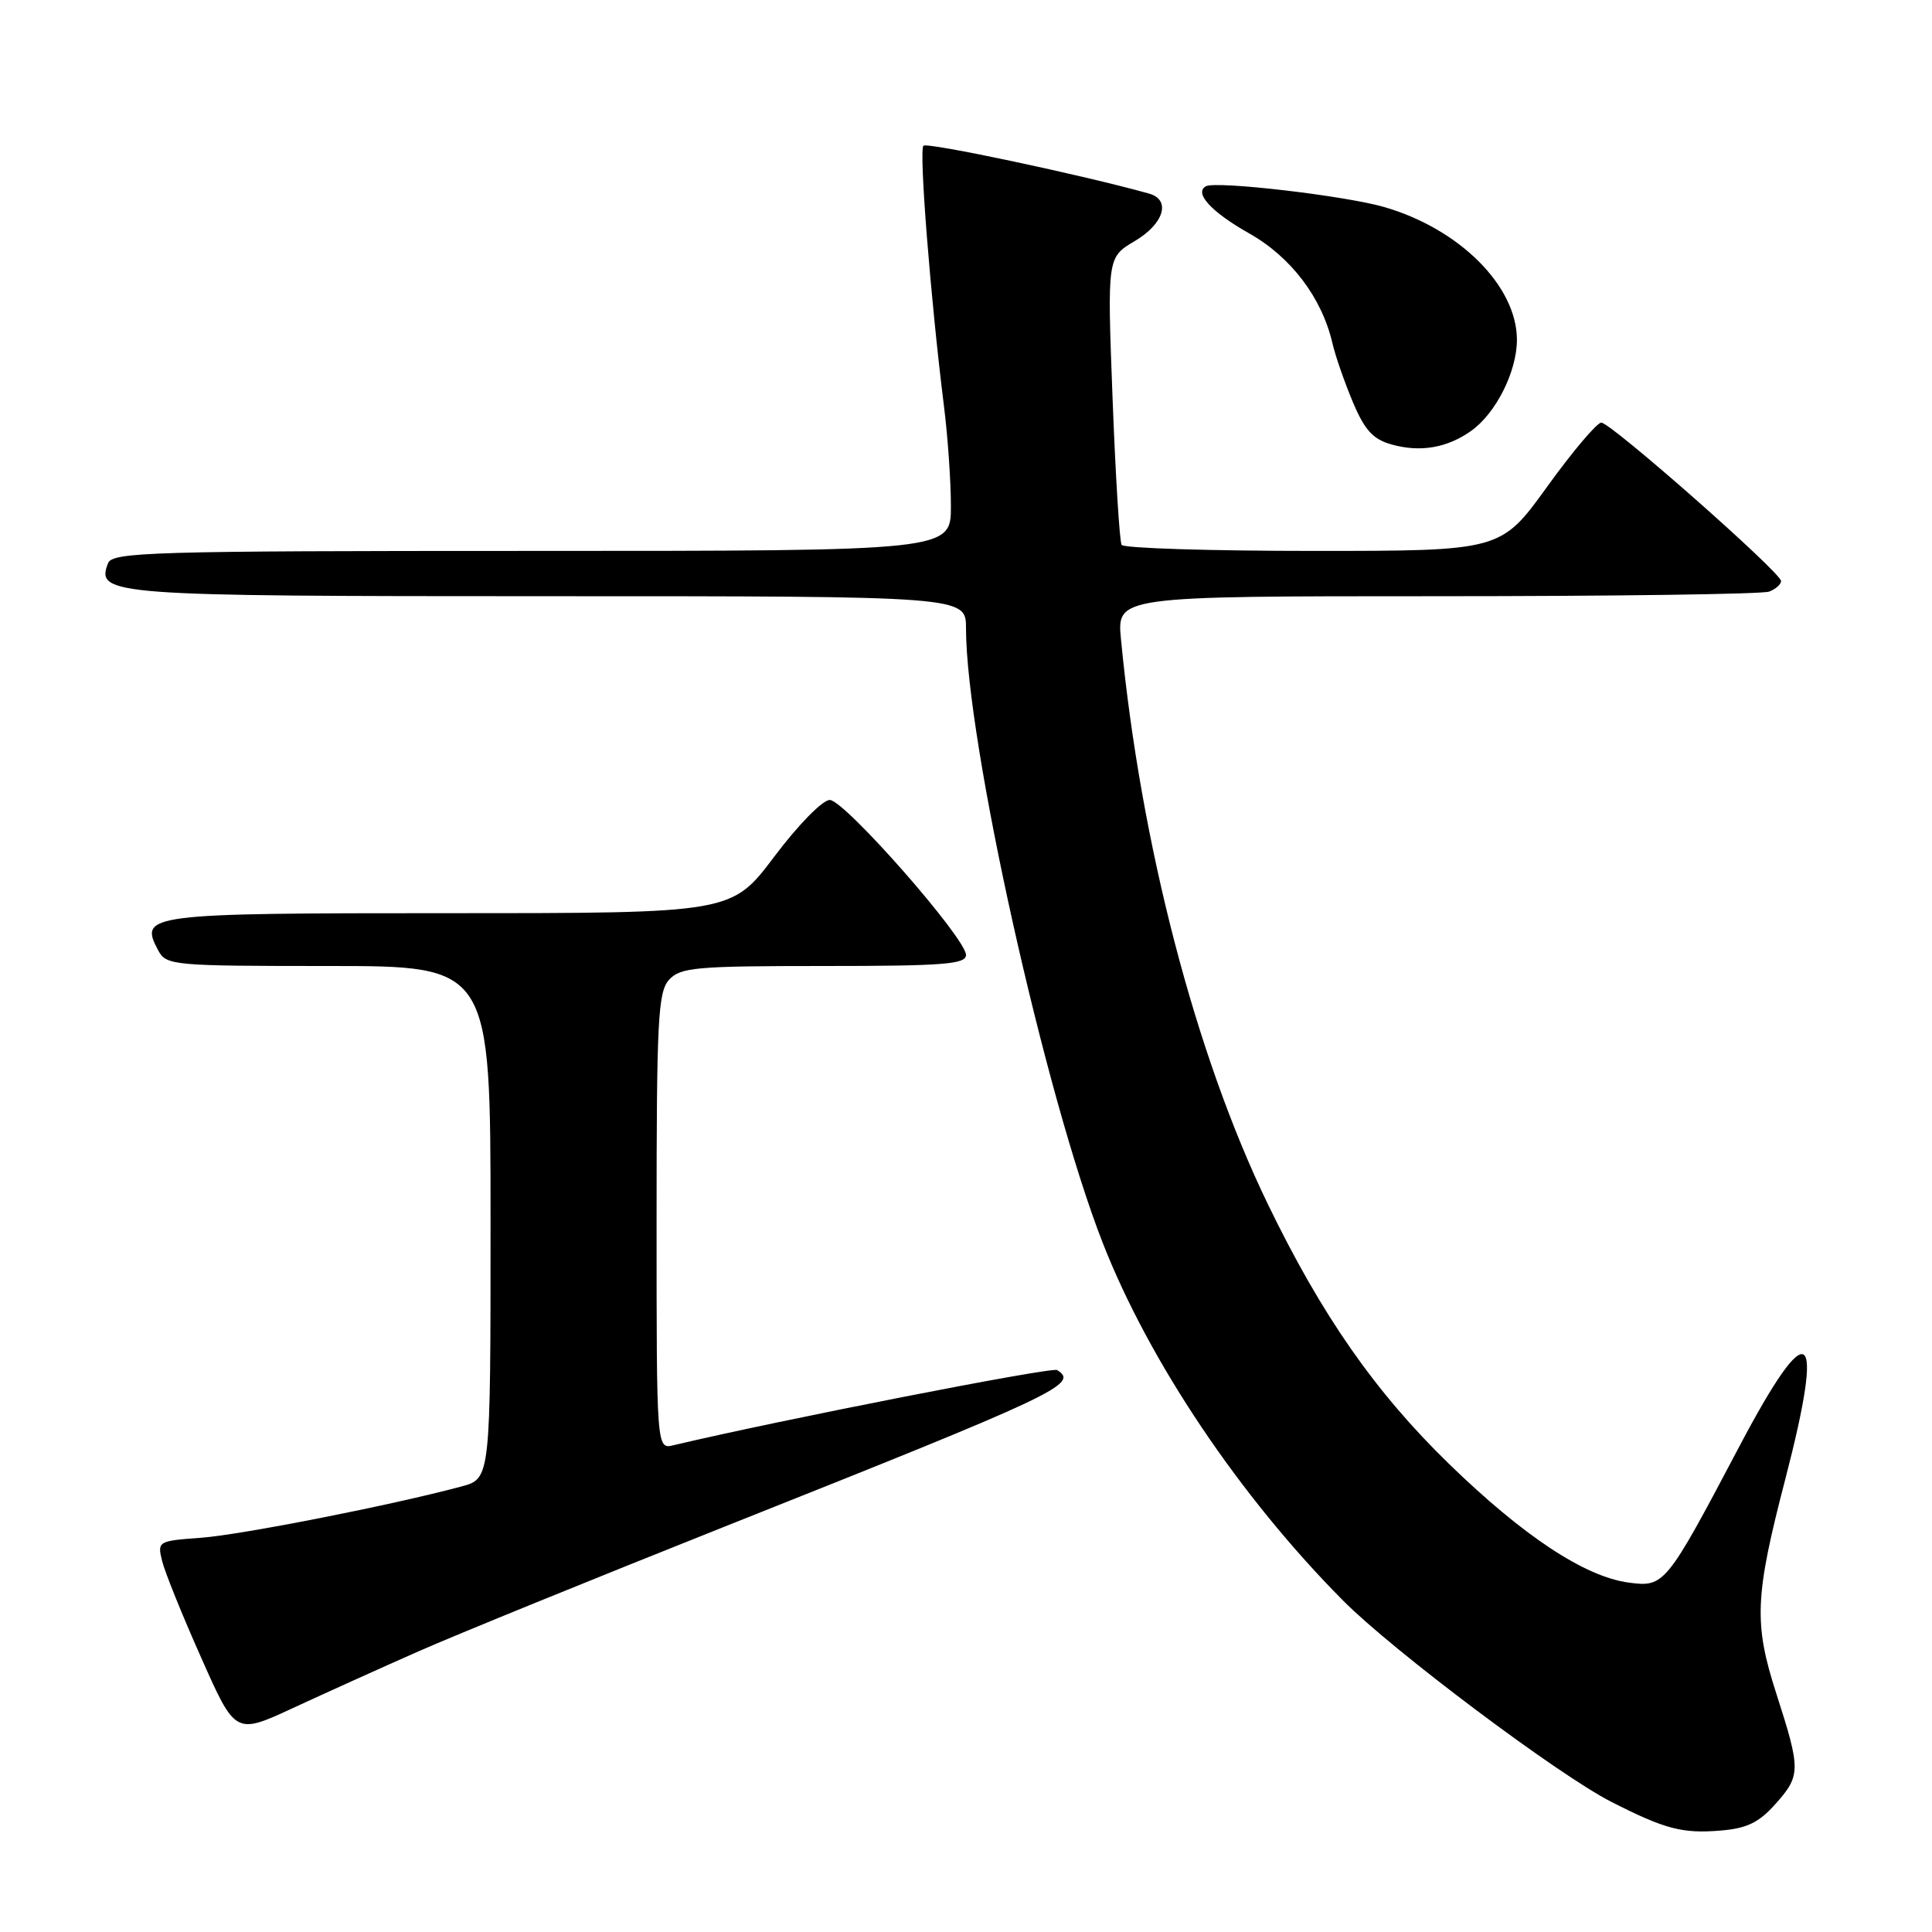 <?xml version="1.0" encoding="UTF-8" standalone="no"?>
<!DOCTYPE svg PUBLIC "-//W3C//DTD SVG 1.1//EN" "http://www.w3.org/Graphics/SVG/1.1/DTD/svg11.dtd" >
<svg xmlns="http://www.w3.org/2000/svg" xmlns:xlink="http://www.w3.org/1999/xlink" version="1.1" viewBox="0 0 256 256">
 <g >
 <path fill="currentColor"
d=" M 235.22 239.08 C 238.62 235.28 238.63 234.53 235.40 224.50 C 232.36 215.10 232.51 211.58 236.56 196.00 C 241.89 175.47 239.79 173.99 230.45 191.70 C 220.76 210.07 220.54 210.34 215.80 209.70 C 209.99 208.92 201.85 203.54 192.03 194.00 C 182.22 184.47 175.12 174.28 167.97 159.50 C 158.39 139.69 151.14 111.78 148.54 84.75 C 147.98 79.00 147.98 79.00 190.41 79.00 C 213.74 79.00 233.55 78.73 234.42 78.39 C 235.29 78.06 236.00 77.43 236.00 76.99 C 236.00 75.88 213.45 56.00 212.18 56.00 C 211.61 56.00 208.37 59.82 205.00 64.50 C 198.86 73.00 198.86 73.00 173.99 73.00 C 160.31 73.00 148.90 72.64 148.62 72.20 C 148.35 71.76 147.81 63.01 147.42 52.75 C 146.71 34.11 146.71 34.11 150.35 31.95 C 154.24 29.66 155.20 26.47 152.25 25.65 C 143.51 23.20 122.85 18.82 122.36 19.31 C 121.75 19.91 123.30 39.54 125.08 53.82 C 125.59 57.85 126.00 63.81 126.00 67.07 C 126.00 73.00 126.00 73.00 70.47 73.00 C 19.86 73.00 14.88 73.15 14.31 74.64 C 12.69 78.87 14.48 79.00 72.69 79.00 C 128.00 79.00 128.00 79.00 128.00 83.25 C 128.01 98.12 138.45 145.06 146.11 164.67 C 152.27 180.42 164.28 198.30 177.98 212.10 C 184.59 218.75 206.42 235.14 213.50 238.75 C 220.61 242.37 222.91 242.98 227.97 242.56 C 231.44 242.28 233.05 241.51 235.22 239.08 Z  M 55.48 218.80 C 60.42 216.62 78.65 209.20 95.98 202.30 C 140.25 184.69 143.04 183.38 140.07 181.54 C 139.36 181.10 103.04 188.22 89.25 191.50 C 87.00 192.04 87.00 192.04 87.00 161.85 C 87.00 135.16 87.19 131.45 88.65 129.83 C 90.15 128.18 92.17 128.00 109.15 128.00 C 124.98 128.00 128.00 127.77 128.00 126.54 C 128.00 124.33 111.90 106.00 109.95 106.00 C 108.99 106.00 105.77 109.29 102.60 113.50 C 96.95 121.00 96.95 121.00 59.60 121.00 C 19.34 121.00 18.39 121.12 20.97 125.94 C 22.03 127.92 22.87 128.00 43.54 128.00 C 65.00 128.00 65.00 128.00 65.00 161.96 C 65.00 195.92 65.00 195.92 61.16 196.96 C 51.99 199.43 32.02 203.36 26.66 203.76 C 20.92 204.18 20.84 204.23 21.48 206.84 C 21.84 208.30 24.17 214.08 26.67 219.68 C 31.19 229.86 31.19 229.86 38.85 226.31 C 43.06 224.36 50.54 220.98 55.48 218.80 Z  M 194.90 57.12 C 198.20 54.80 201.00 49.24 201.00 45.02 C 200.99 37.92 193.42 30.34 183.44 27.44 C 178.29 25.94 161.15 23.94 159.79 24.68 C 158.18 25.56 160.51 28.10 165.53 30.93 C 171.07 34.06 175.16 39.45 176.56 45.50 C 176.94 47.15 178.15 50.64 179.25 53.25 C 180.82 56.99 181.92 58.20 184.37 58.89 C 188.17 59.96 191.70 59.37 194.90 57.12 Z "/>
</g>
</svg>